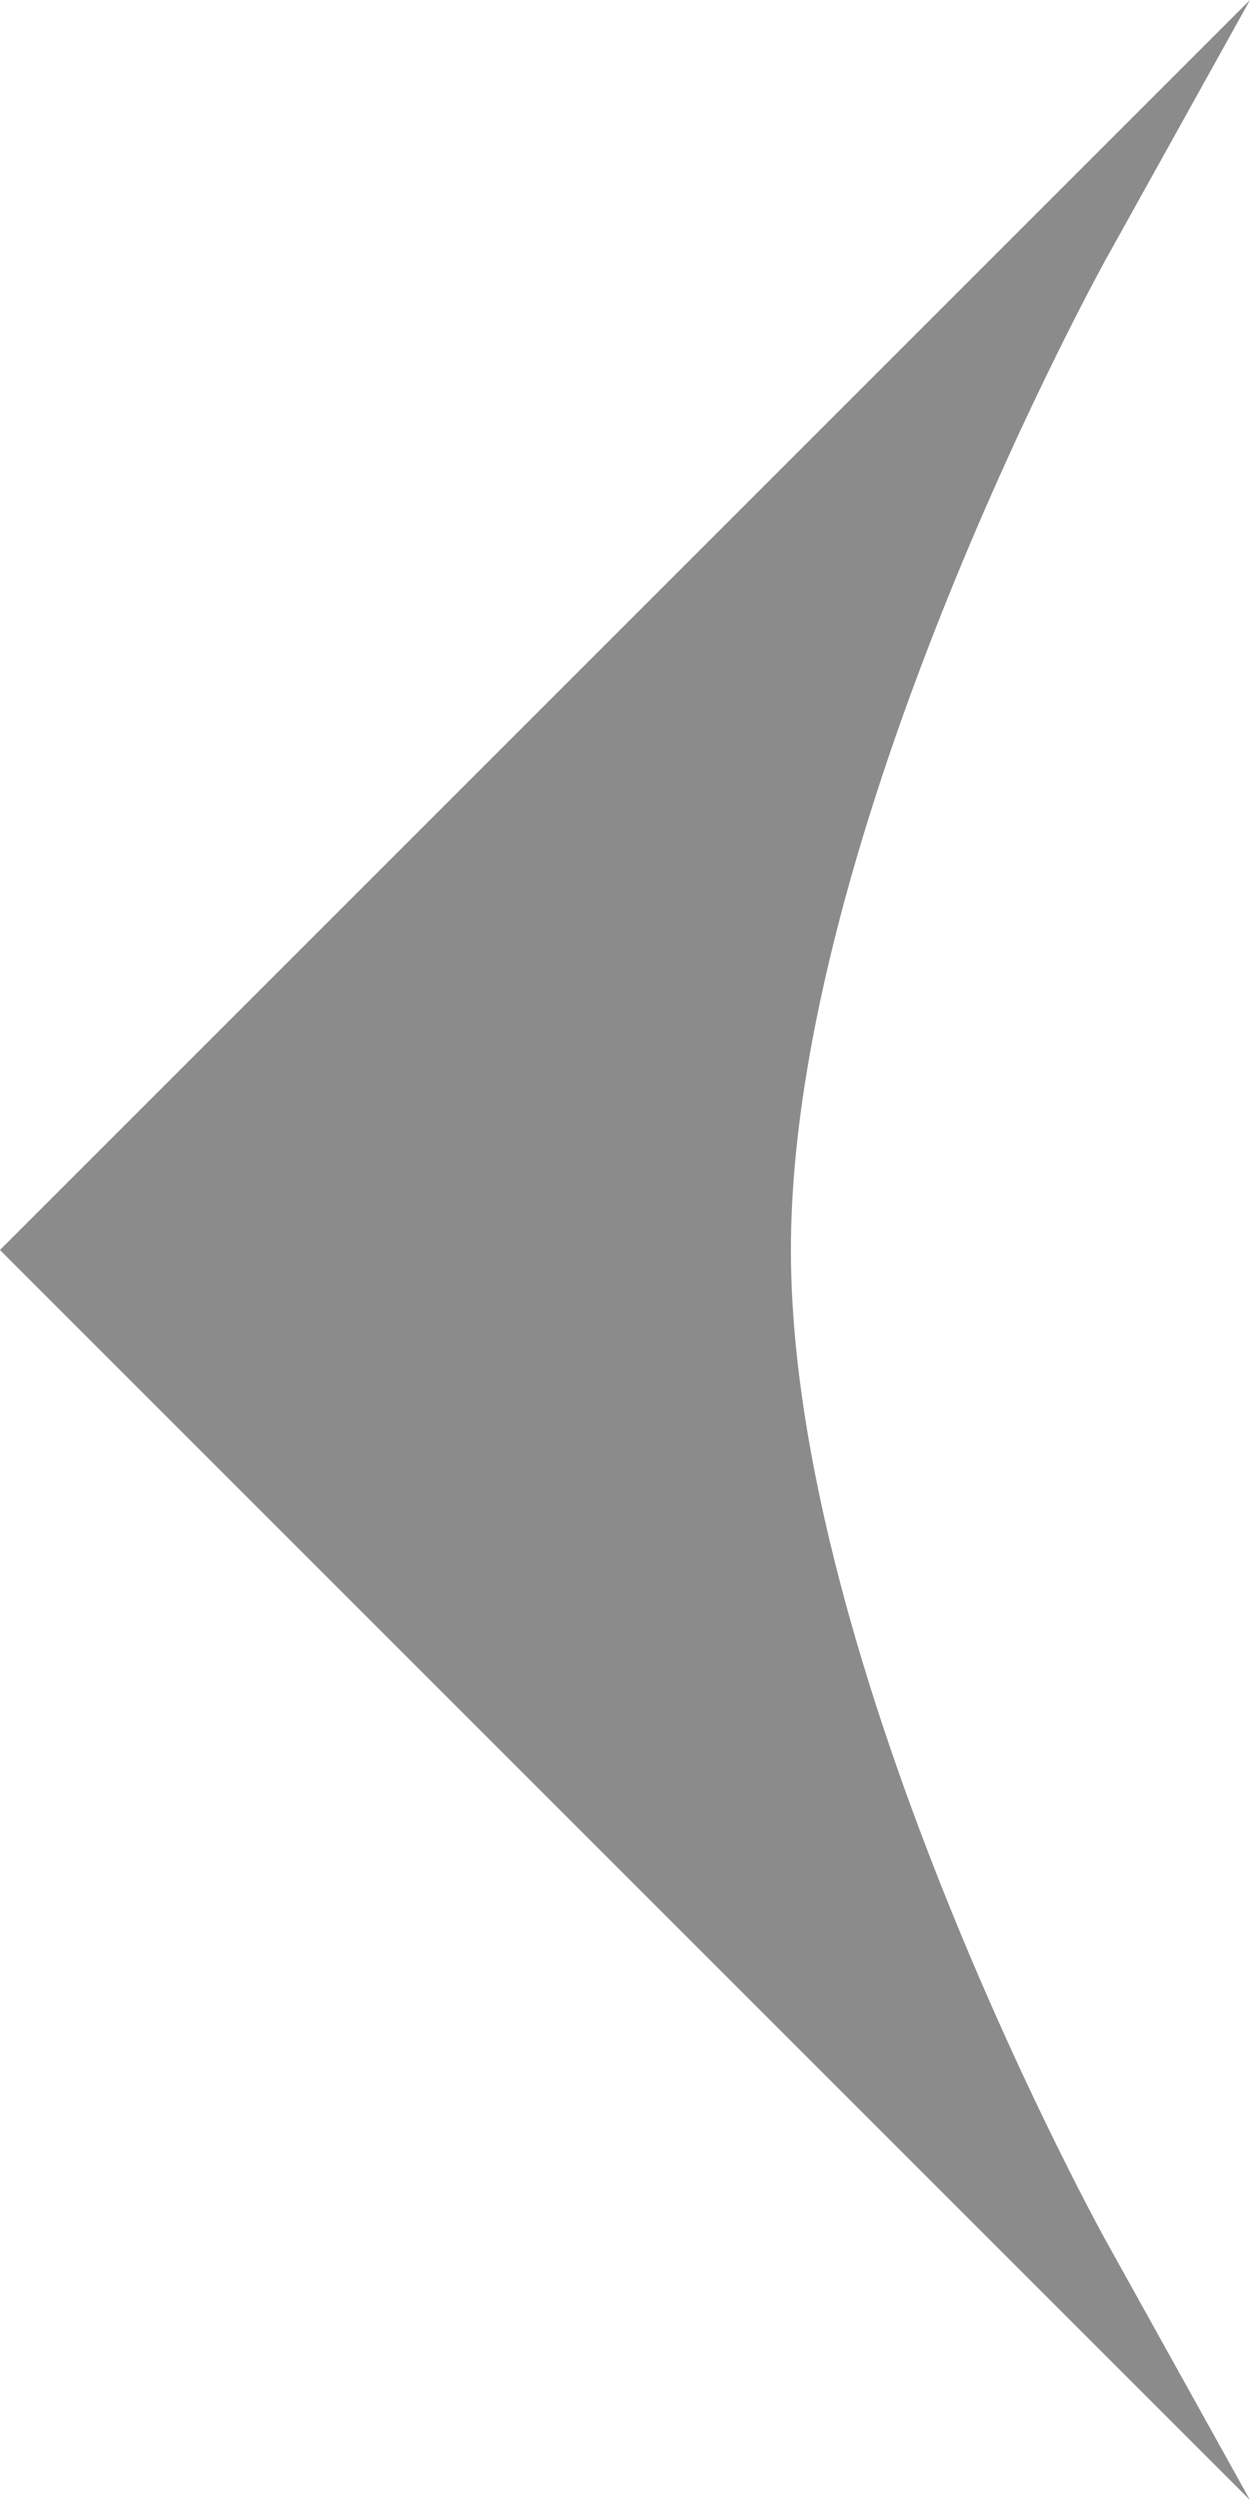 <svg version="1.1" xmlns="http://www.w3.org/2000/svg" xmlns:xlink="http://www.w3.org/1999/xlink" width="30.343" height="60.686" viewBox="0,0,30.343,60.686"><g transform="translate(-226.295,-149.657)"><g data-paper-data="{&quot;isPaintingLayer&quot;:true}" fill="#8b8b8b" fill-rule="nonzero" stroke="#8b8b8b" stroke-width="2" stroke-linecap="butt" stroke-linejoin="miter" stroke-miterlimit="10" stroke-dasharray="" stroke-dashoffset="0" style="mix-blend-mode: normal"><path d="M252.291,204.583l-24.583,-24.583l24.583,-24.583c0,0 -7.797,14.025 -7.797,24.583c0,10.557 7.797,24.583 7.797,24.583z" data-paper-data="{&quot;index&quot;:null}"/></g></g></svg>